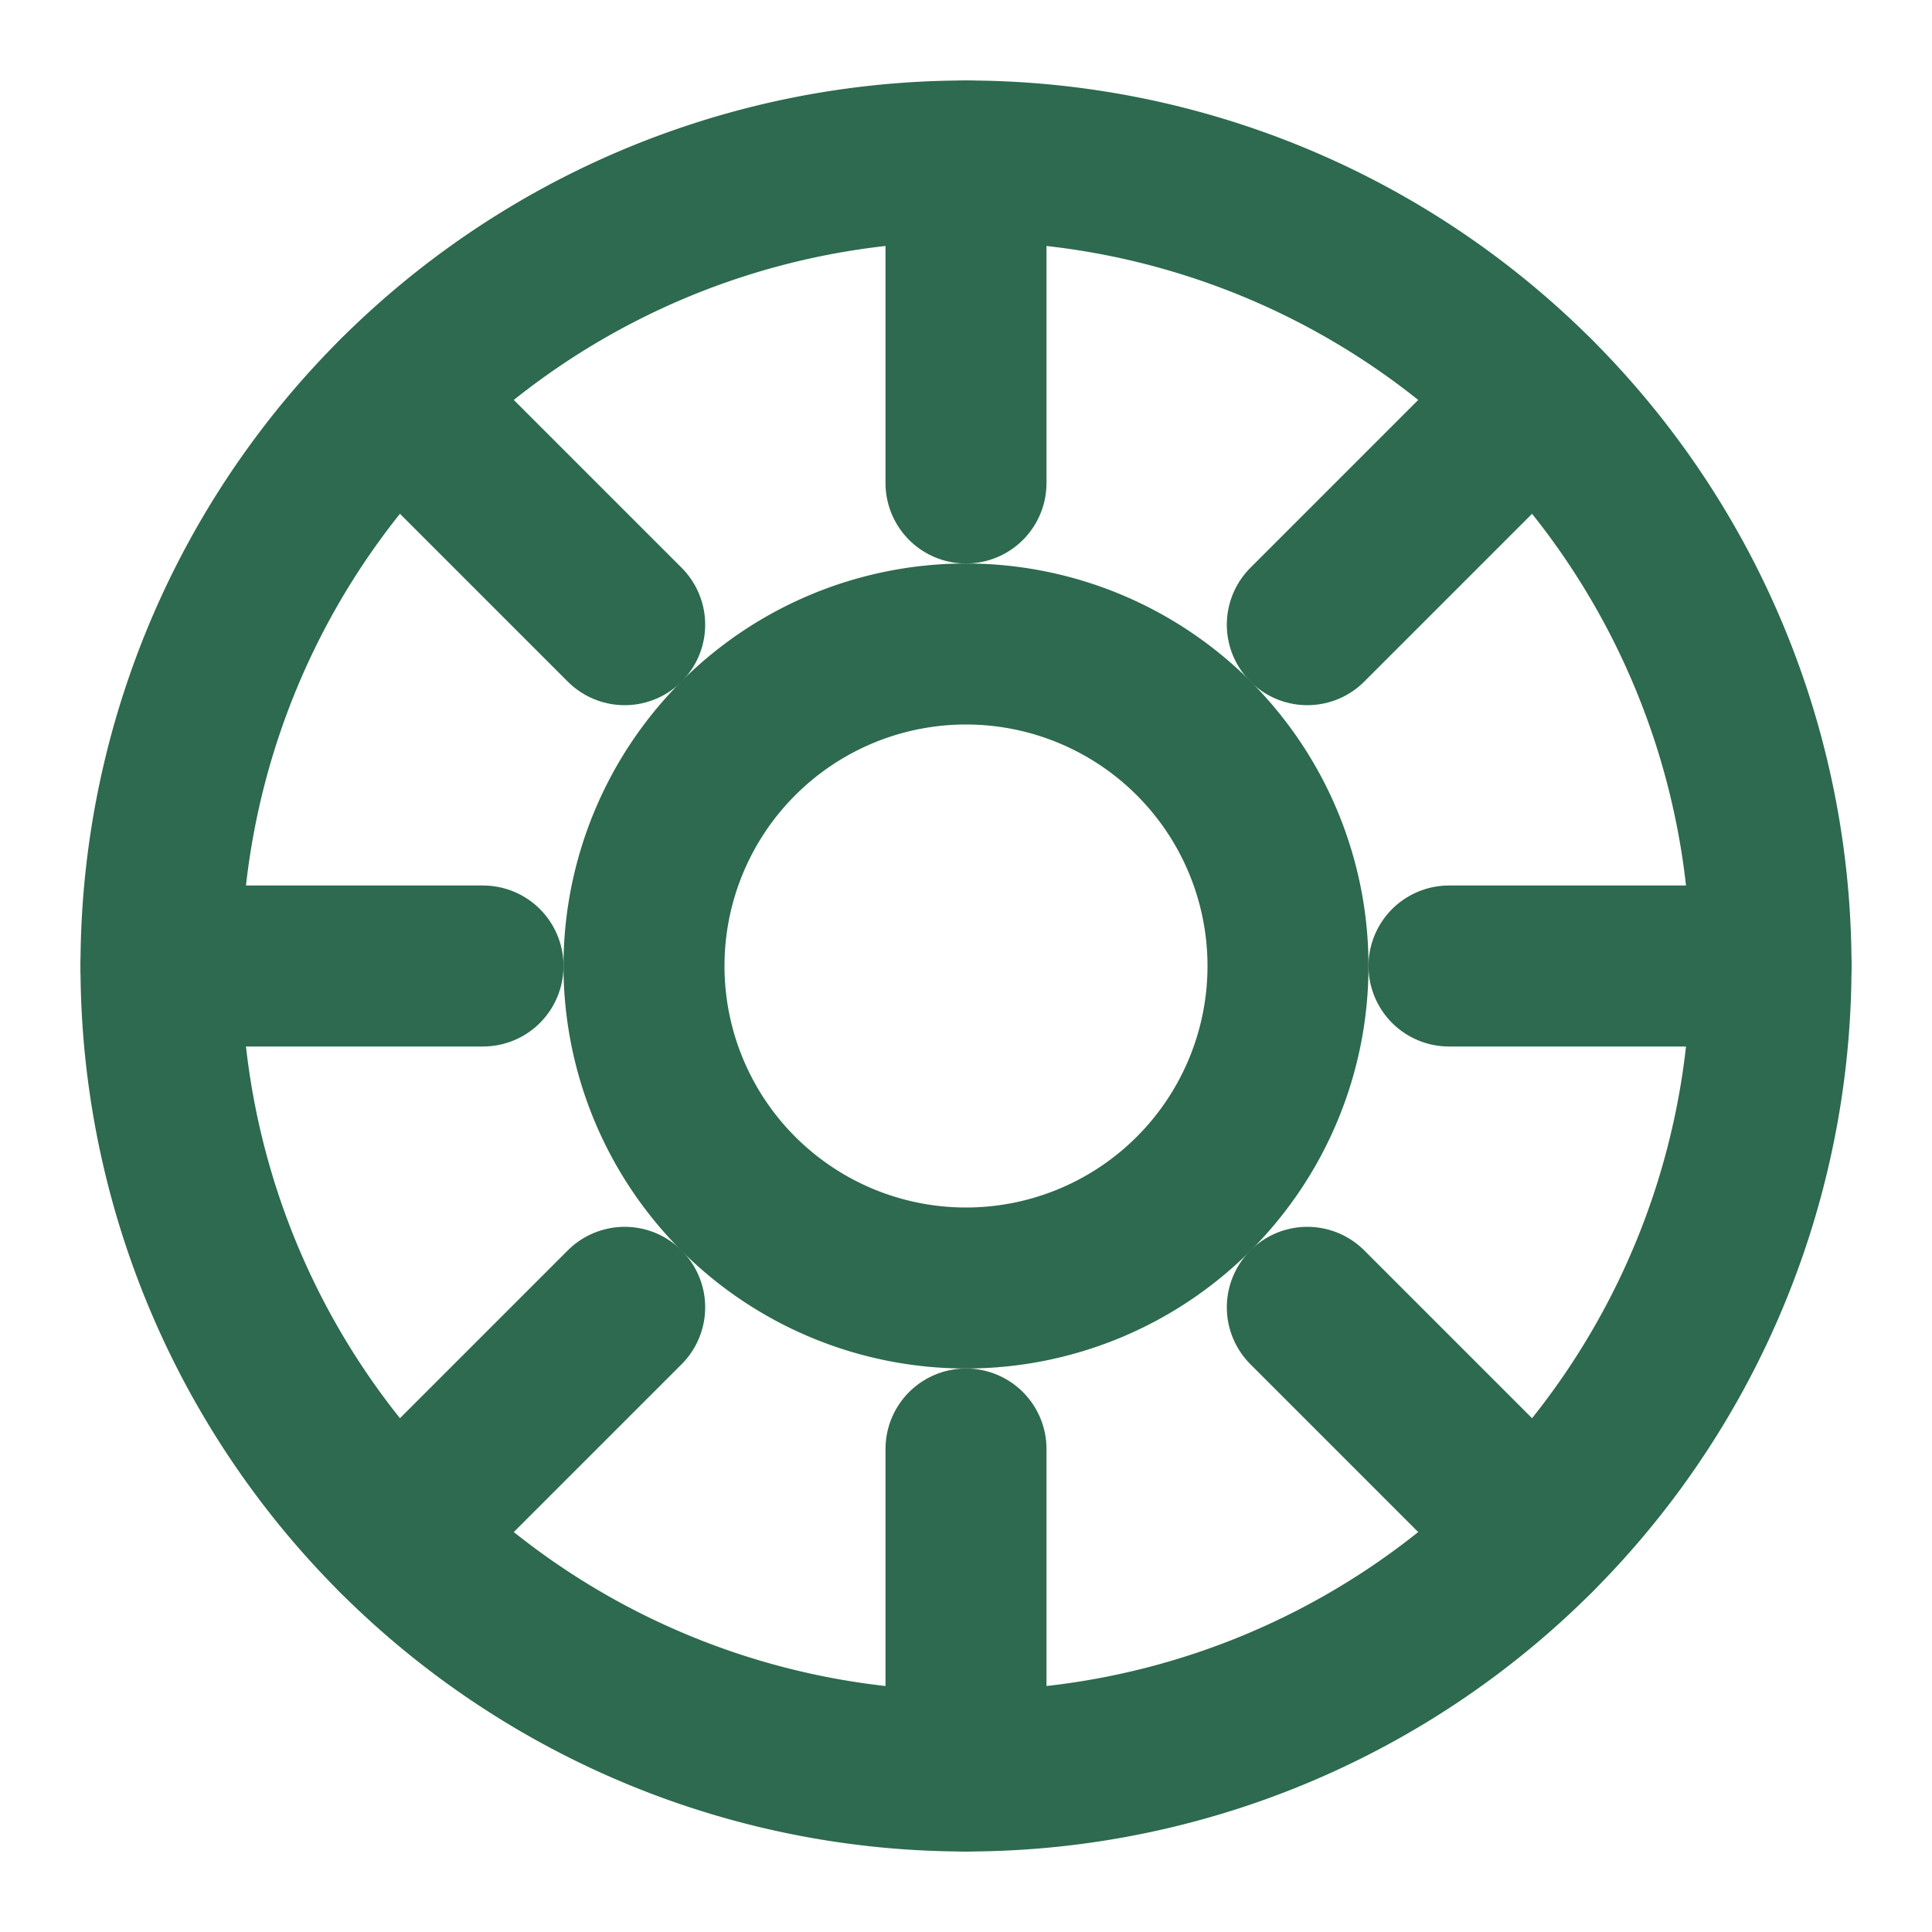 <svg xmlns="http://www.w3.org/2000/svg" width="24" height="24" viewBox="0 0 24 24" fill="none" stroke="#2D6A4F" stroke-width="2" stroke-linecap="round" stroke-linejoin="round">
  <path d="M2 12a10 10 0 1 0 20 0 10 10 0 1 0-20 0Z"></path>
  <path d="M16 12a4 4 0 1 1-8 0 4 4 0 0 1 8 0Z"></path>
  <path d="M12 2v4"></path>
  <path d="M12 18v4"></path>
  <path d="m4.93 4.93 2.83 2.83"></path>
  <path d="m16.24 16.24 2.83 2.83"></path>
  <path d="M2 12h4"></path>
  <path d="M18 12h4"></path>
  <path d="m4.93 19.07 2.83-2.83"></path>
  <path d="m16.24 7.76 2.83-2.83"></path>
</svg>